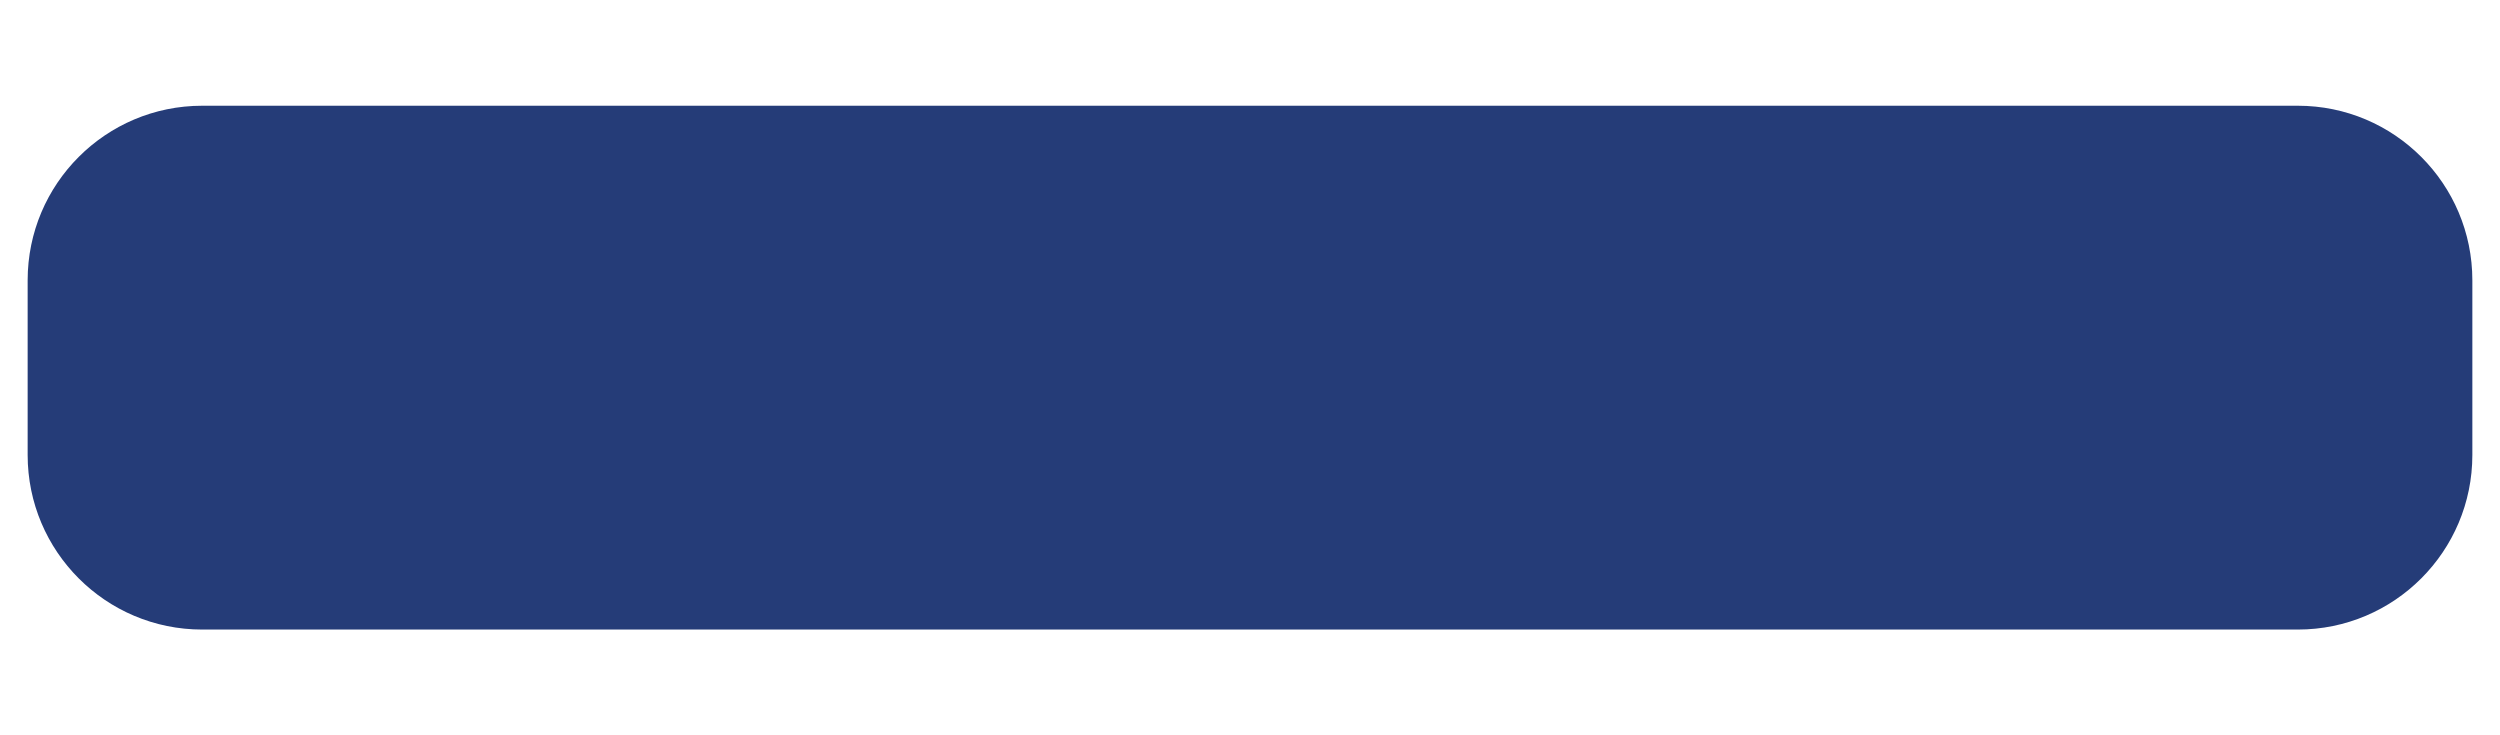<svg width="17" height="5" viewBox="0 0 17 5" fill="none" xmlns="http://www.w3.org/2000/svg">
<path d="M15.625 0.719H1.375C0.719 0.719 0.188 1.251 0.188 1.906V3.094C0.188 3.749 0.719 4.281 1.375 4.281H15.625C16.281 4.281 16.812 3.749 16.812 3.094V1.906C16.812 1.251 16.281 0.719 15.625 0.719Z" fill="#253C78"/>
</svg>
